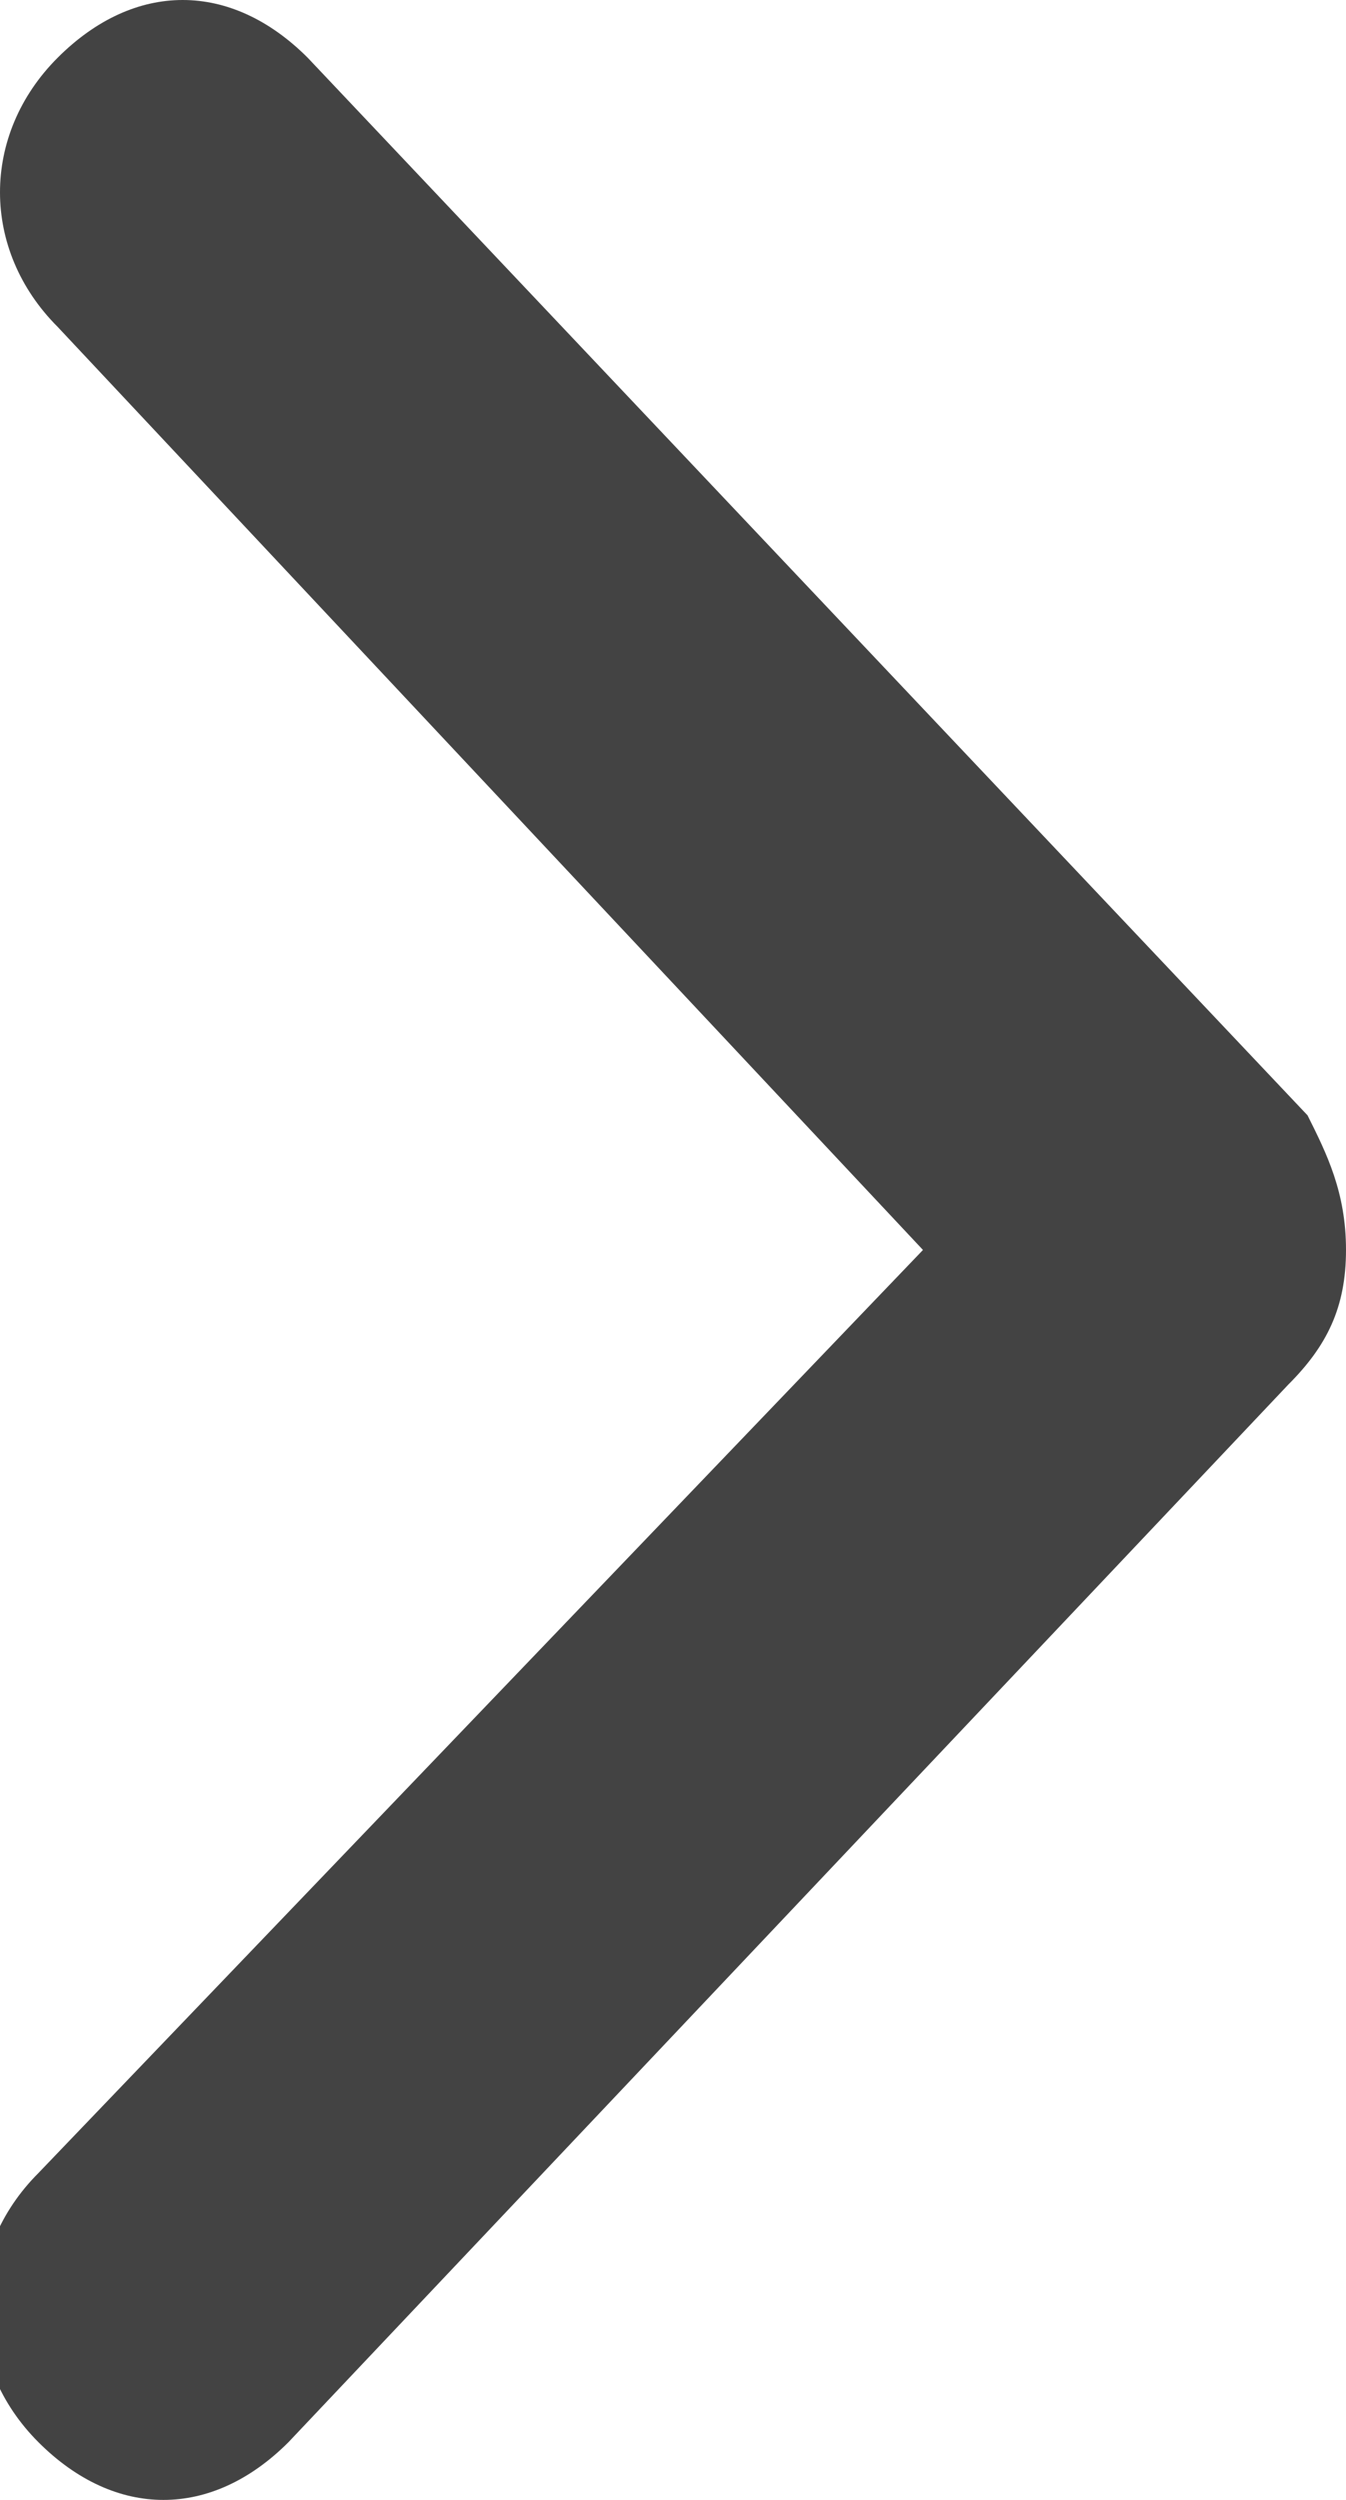 <?xml version="1.0" encoding="utf-8"?>
<!-- Generator: Adobe Illustrator 21.0.0, SVG Export Plug-In . SVG Version: 6.00 Build 0)  -->
<svg version="1.1" id="Слой_1" xmlns="http://www.w3.org/2000/svg" xmlns:xlink="http://www.w3.org/1999/xlink" x="0px" y="0px"
	 viewBox="0 0 7 13" style="enable-background:new 0 0 7 13;" xml:space="preserve">
<style type="text/css">
	.st0{fill:#434343;}
</style>
<g>
	<g>
		<path class="st0" d="M4.8,6.5L0.3,1.7c-0.4-0.4-0.4-1,0-1.4c0.4-0.4,0.9-0.4,1.3,0l5.2,5.5C6.9,6,7,6.2,7,6.5C7,6.8,6.9,7,6.7,7.2
			l-5.2,5.5c-0.4,0.4-0.9,0.4-1.3,0c-0.4-0.4-0.4-1,0-1.4L4.8,6.5z"/>
	</g>
</g>
</svg>
